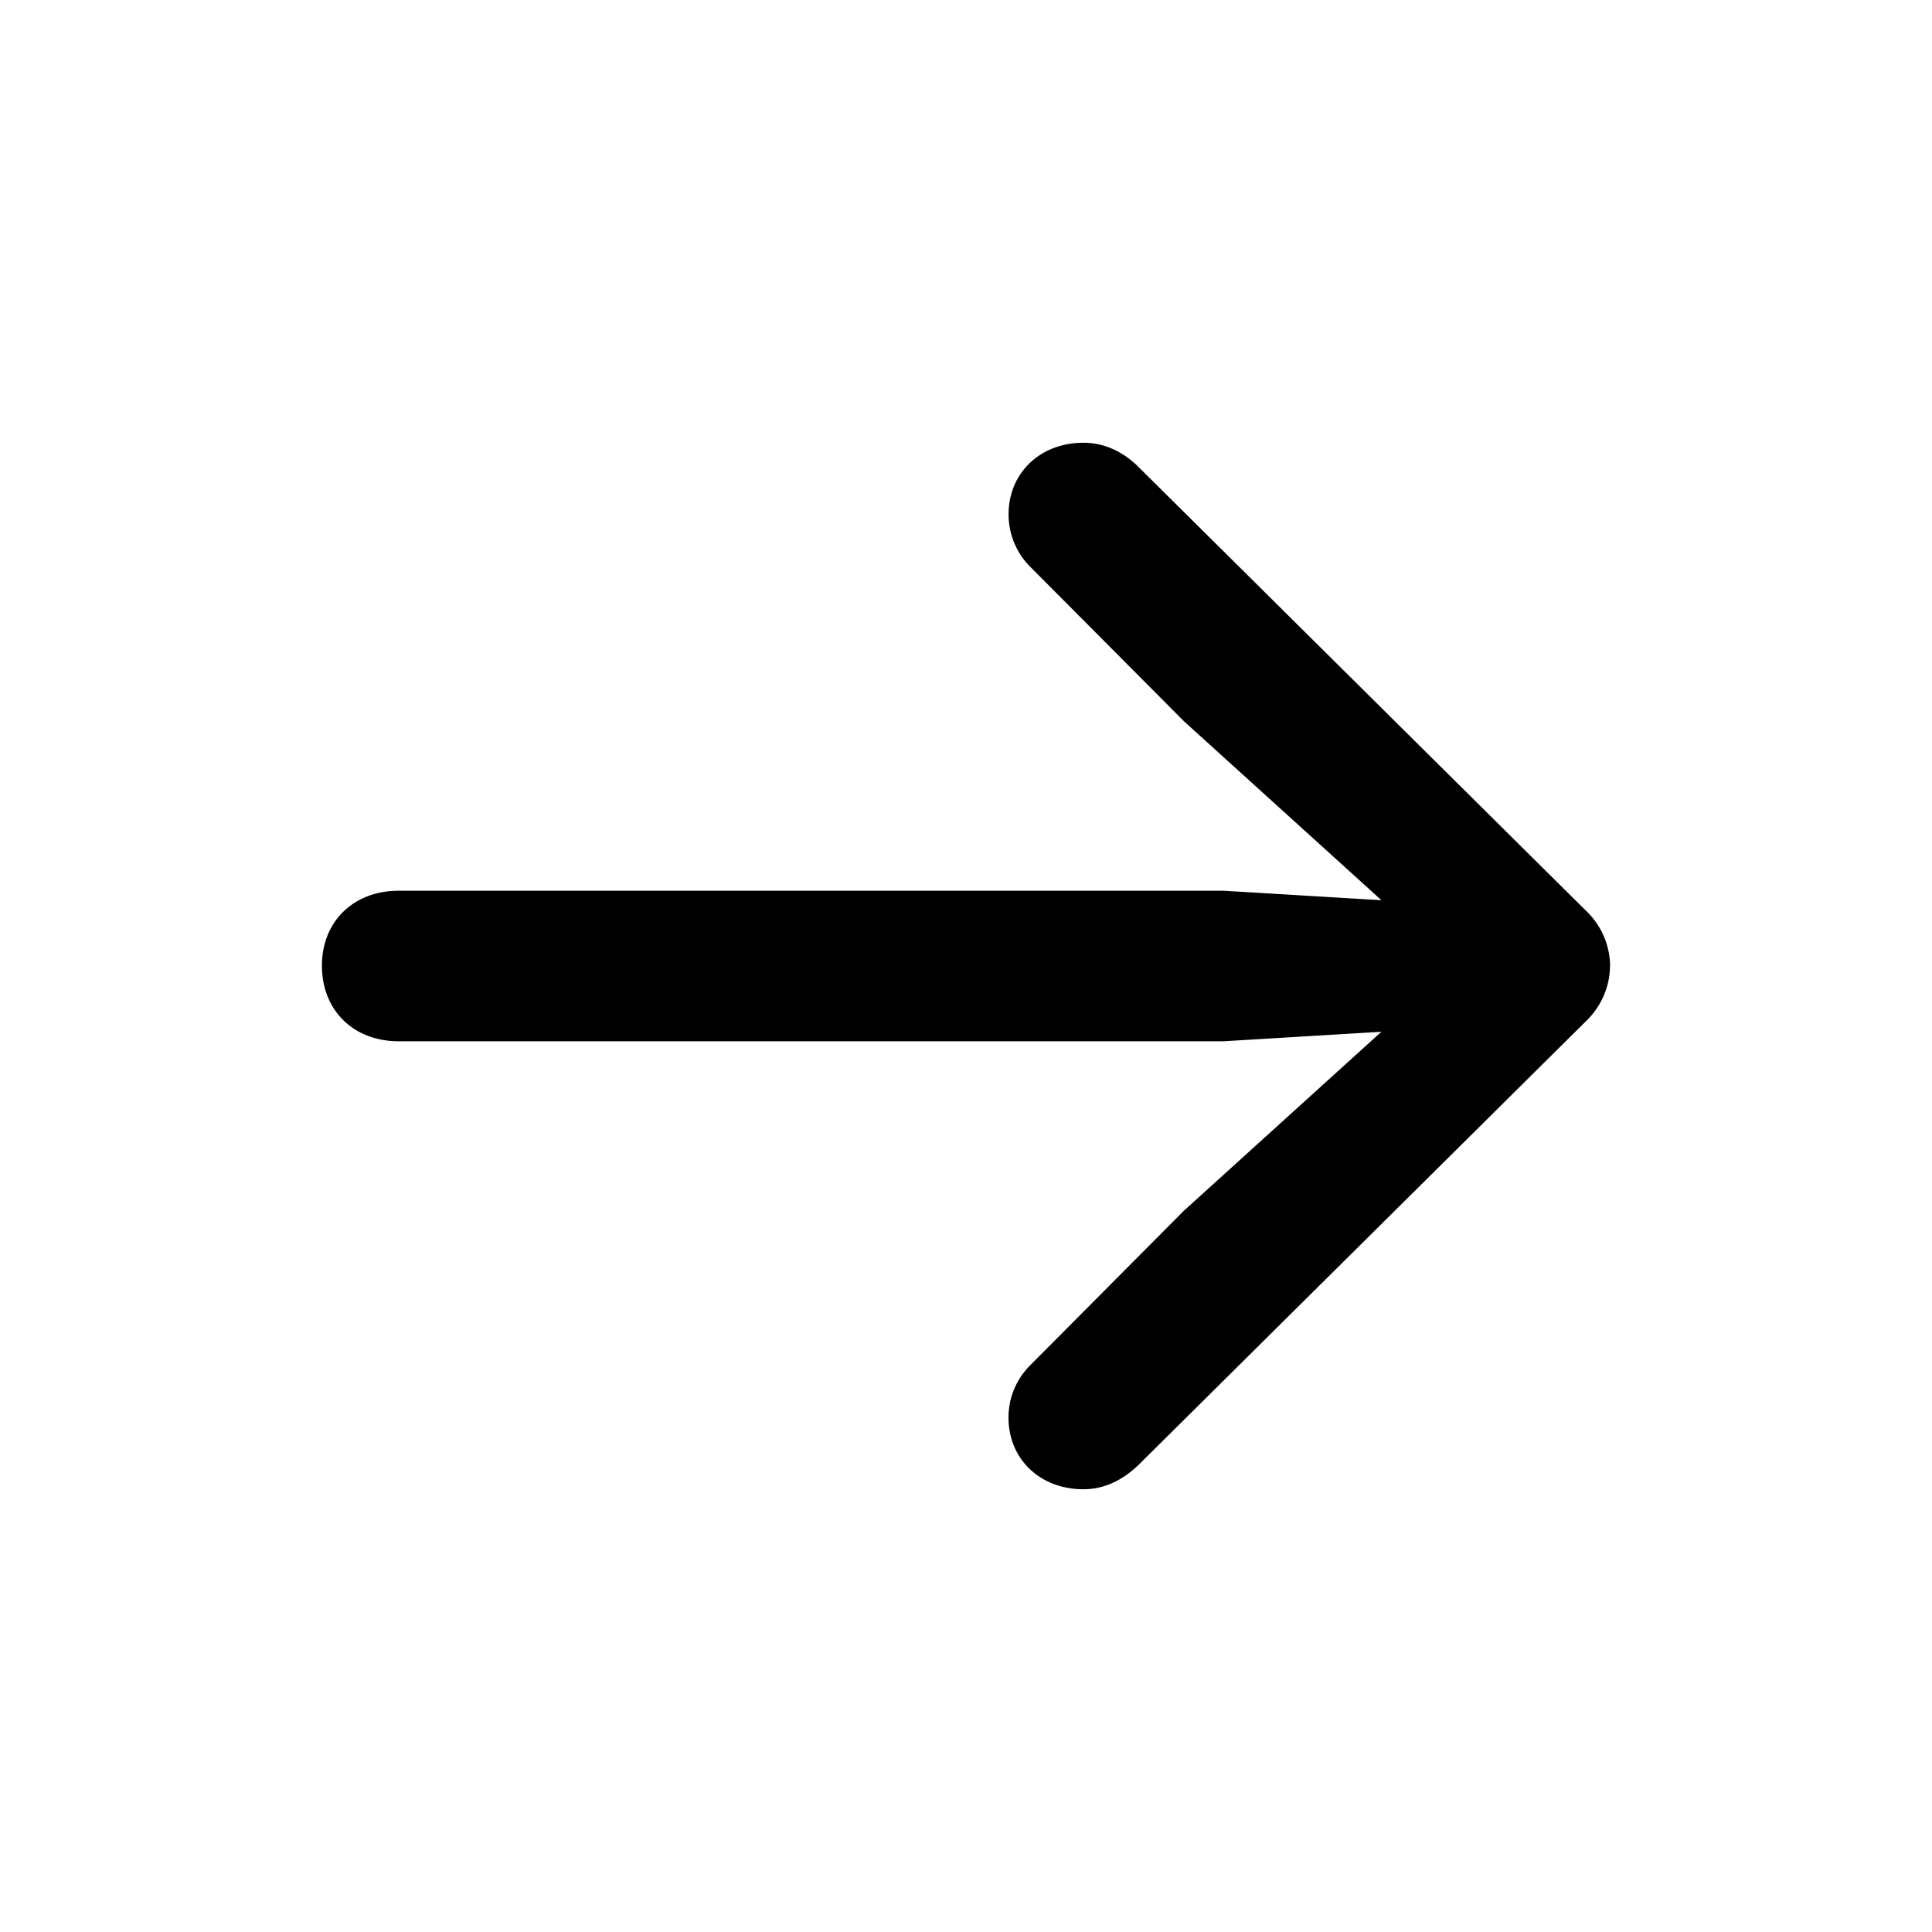 <svg viewBox="0 0 24 24" fill="currentColor" xmlns="http://www.w3.org/2000/svg">
  <path  d="M20 11.996c0 .26-.11.511-.304.695l-5.553 5.507c-.22.21-.448.302-.685.302-.54 0-.93-.377-.93-.889 0-.268.11-.494.28-.662l1.9-1.91 2.452-2.222-1.96.118H4.954c-.566 0-.955-.386-.955-.94 0-.544.389-.93.955-.93H15.2l1.961.118-2.451-2.221-1.902-1.911a.919.919 0 0 1-.279-.663c0-.51.39-.888.93-.888.237 0 .465.092.668.285l5.57 5.524a.957.957 0 0 1 .304.687Z"/>
</svg>
